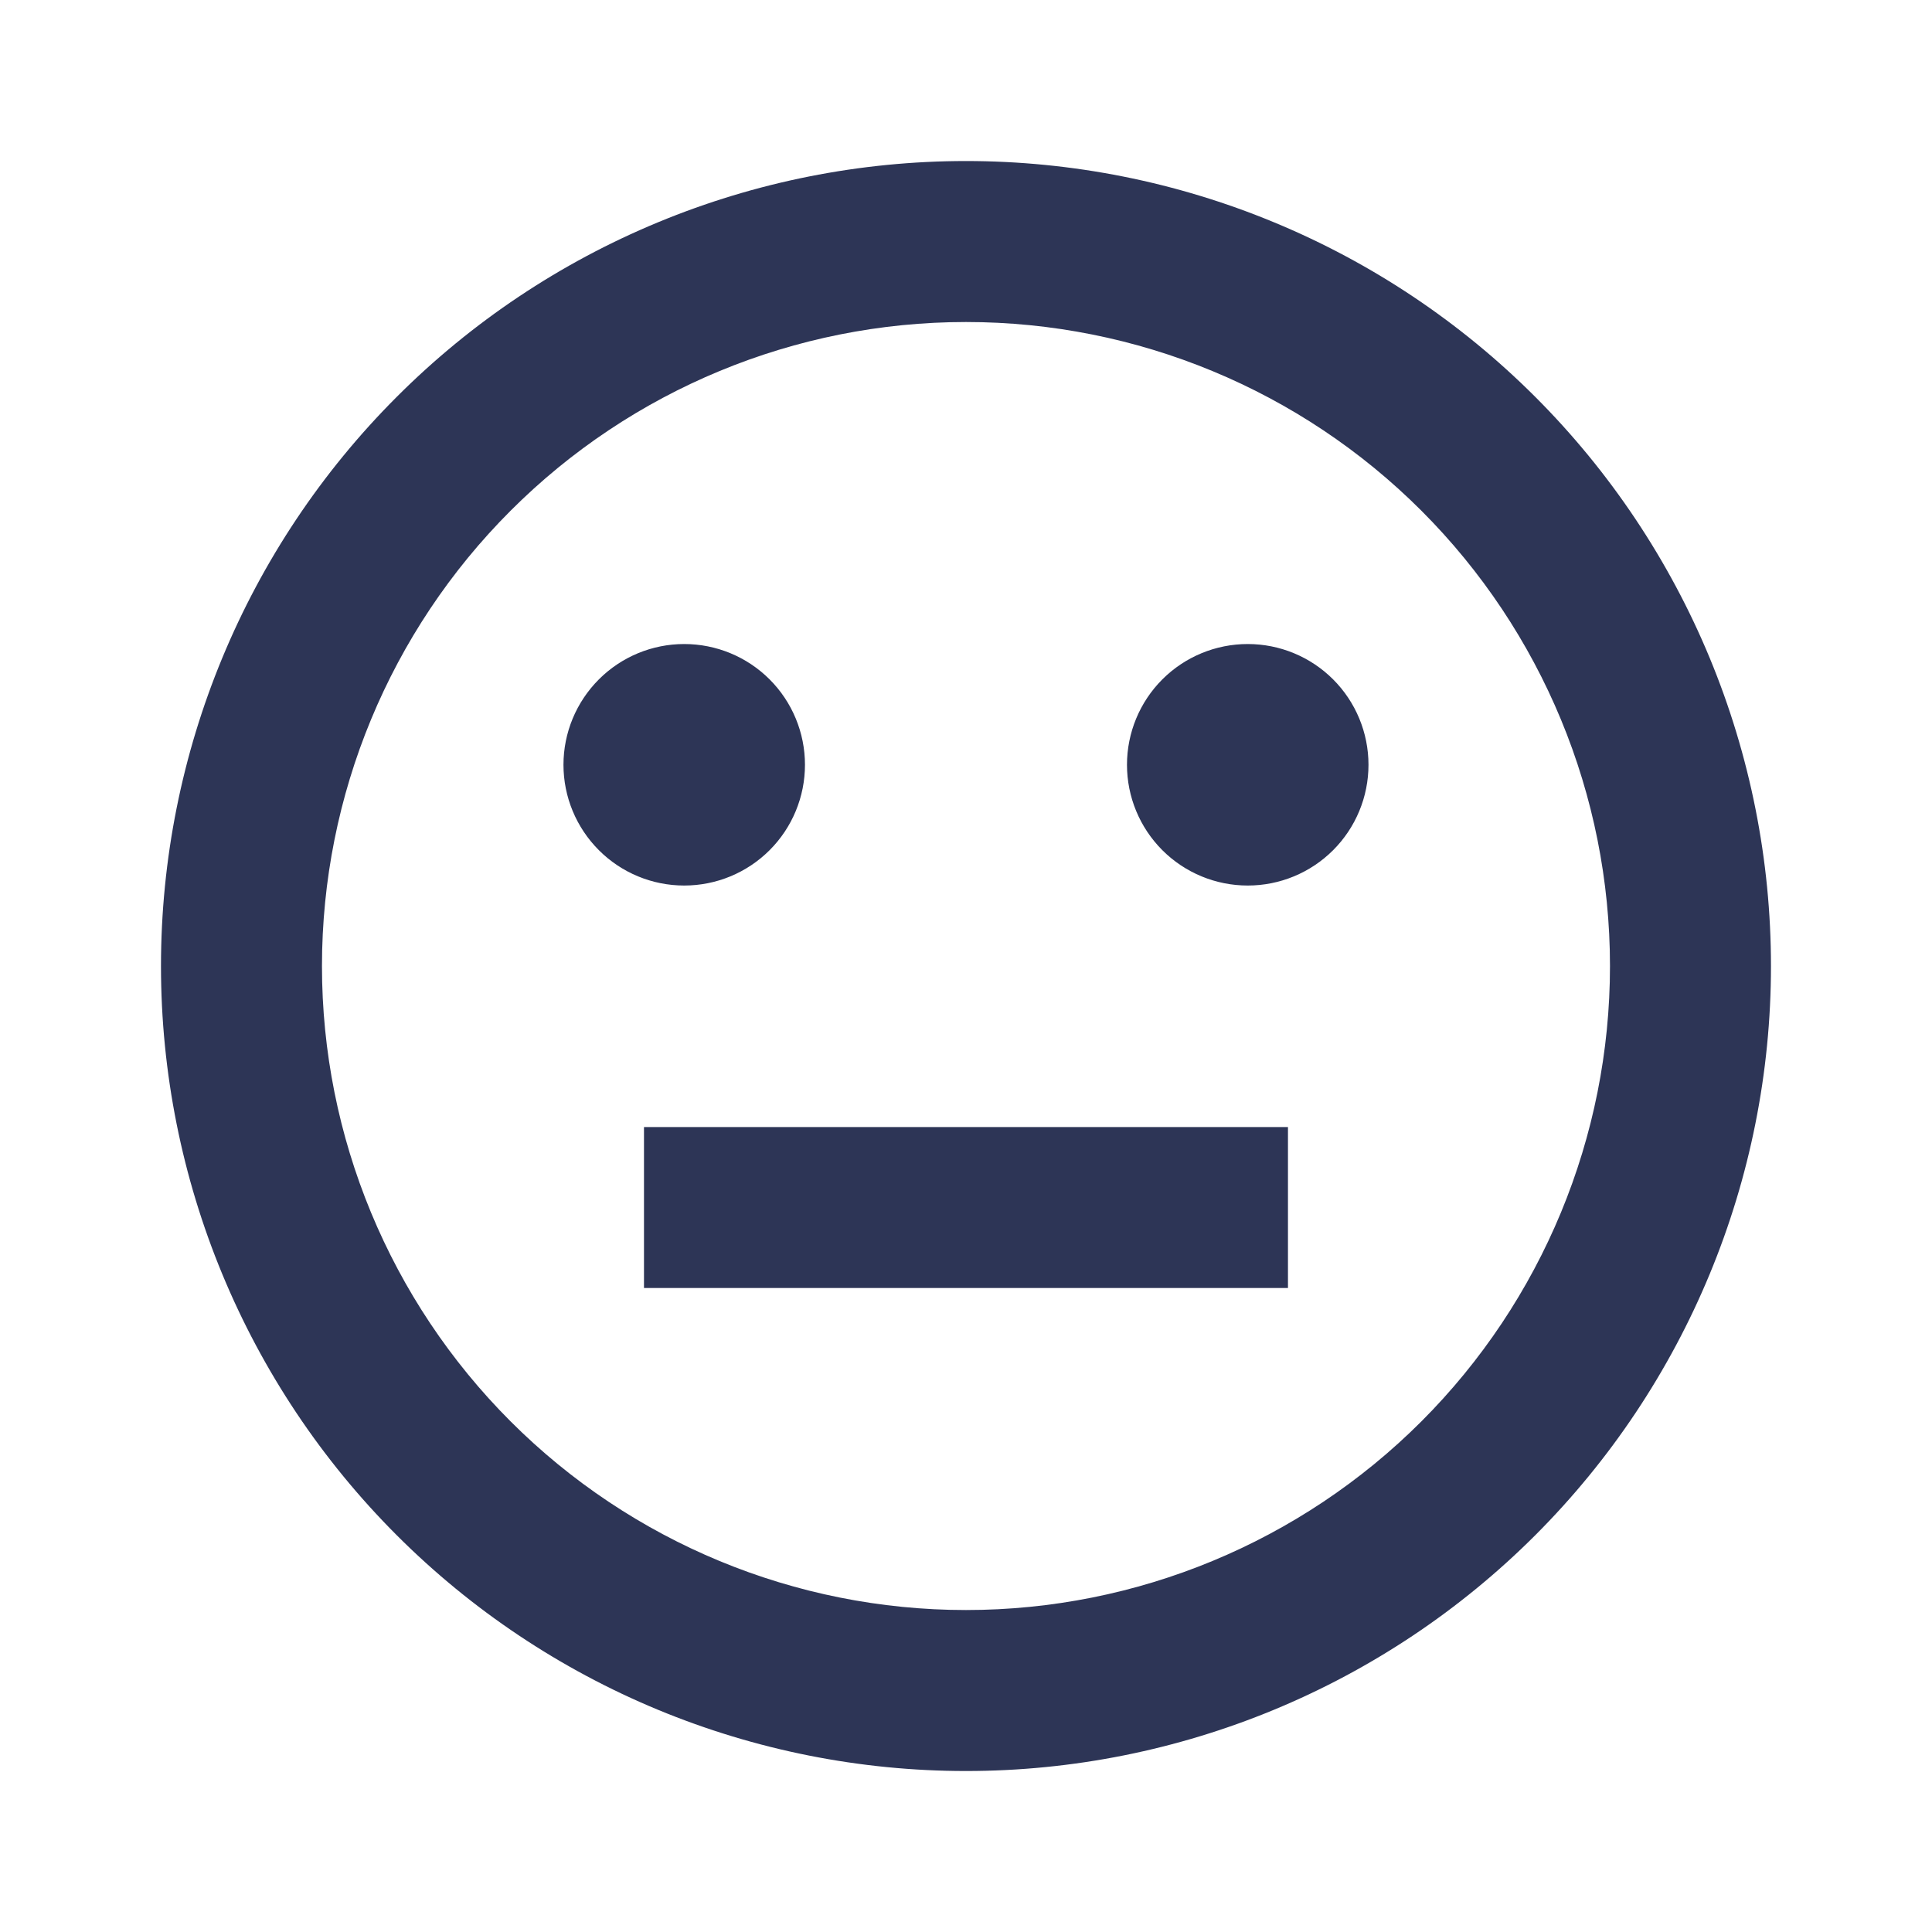 <svg width="40" height="40" viewBox="0 0 40 40" fill="none" xmlns="http://www.w3.org/2000/svg">
<path d="M20 3.334C17.811 3.334 15.644 3.765 13.622 4.603C11.6 5.44 9.762 6.668 8.215 8.216C5.089 11.341 3.333 15.58 3.333 20.001C3.333 24.421 5.089 28.66 8.215 31.786C9.762 33.333 11.6 34.561 13.622 35.399C15.644 36.236 17.811 36.667 20 36.667C24.42 36.667 28.659 34.911 31.785 31.786C34.91 28.66 36.666 24.421 36.666 20.001C36.666 17.812 36.235 15.645 35.398 13.623C34.56 11.601 33.332 9.763 31.785 8.216C30.237 6.668 28.4 5.44 26.378 4.603C24.356 3.765 22.188 3.334 20 3.334ZM20 33.334C16.463 33.334 13.072 31.929 10.572 29.429C8.071 26.928 6.666 23.537 6.666 20.001C6.666 16.464 8.071 13.073 10.572 10.573C13.072 8.072 16.463 6.667 20 6.667C23.536 6.667 26.927 8.072 29.428 10.573C31.928 13.073 33.333 16.464 33.333 20.001C33.333 23.537 31.928 26.928 29.428 29.429C26.927 31.929 23.536 33.334 20 33.334ZM14.166 18.334C13.503 18.334 12.867 18.071 12.399 17.602C11.93 17.133 11.666 16.497 11.666 15.834C11.666 15.171 11.93 14.535 12.399 14.066C12.867 13.597 13.503 13.334 14.166 13.334C14.829 13.334 15.465 13.597 15.934 14.066C16.403 14.535 16.666 15.171 16.666 15.834C16.666 16.497 16.403 17.133 15.934 17.602C15.465 18.071 14.829 18.334 14.166 18.334ZM28.333 15.834C28.333 16.497 28.07 17.133 27.601 17.602C27.132 18.071 26.496 18.334 25.833 18.334C25.17 18.334 24.534 18.071 24.065 17.602C23.596 17.133 23.333 16.497 23.333 15.834C23.333 15.171 23.596 14.535 24.065 14.066C24.534 13.597 25.17 13.334 25.833 13.334C26.496 13.334 27.132 13.597 27.601 14.066C28.07 14.535 28.333 15.171 28.333 15.834ZM26.666 23.334V26.667H13.333V23.334H26.666Z" fill="#2D3556"/>
</svg>
